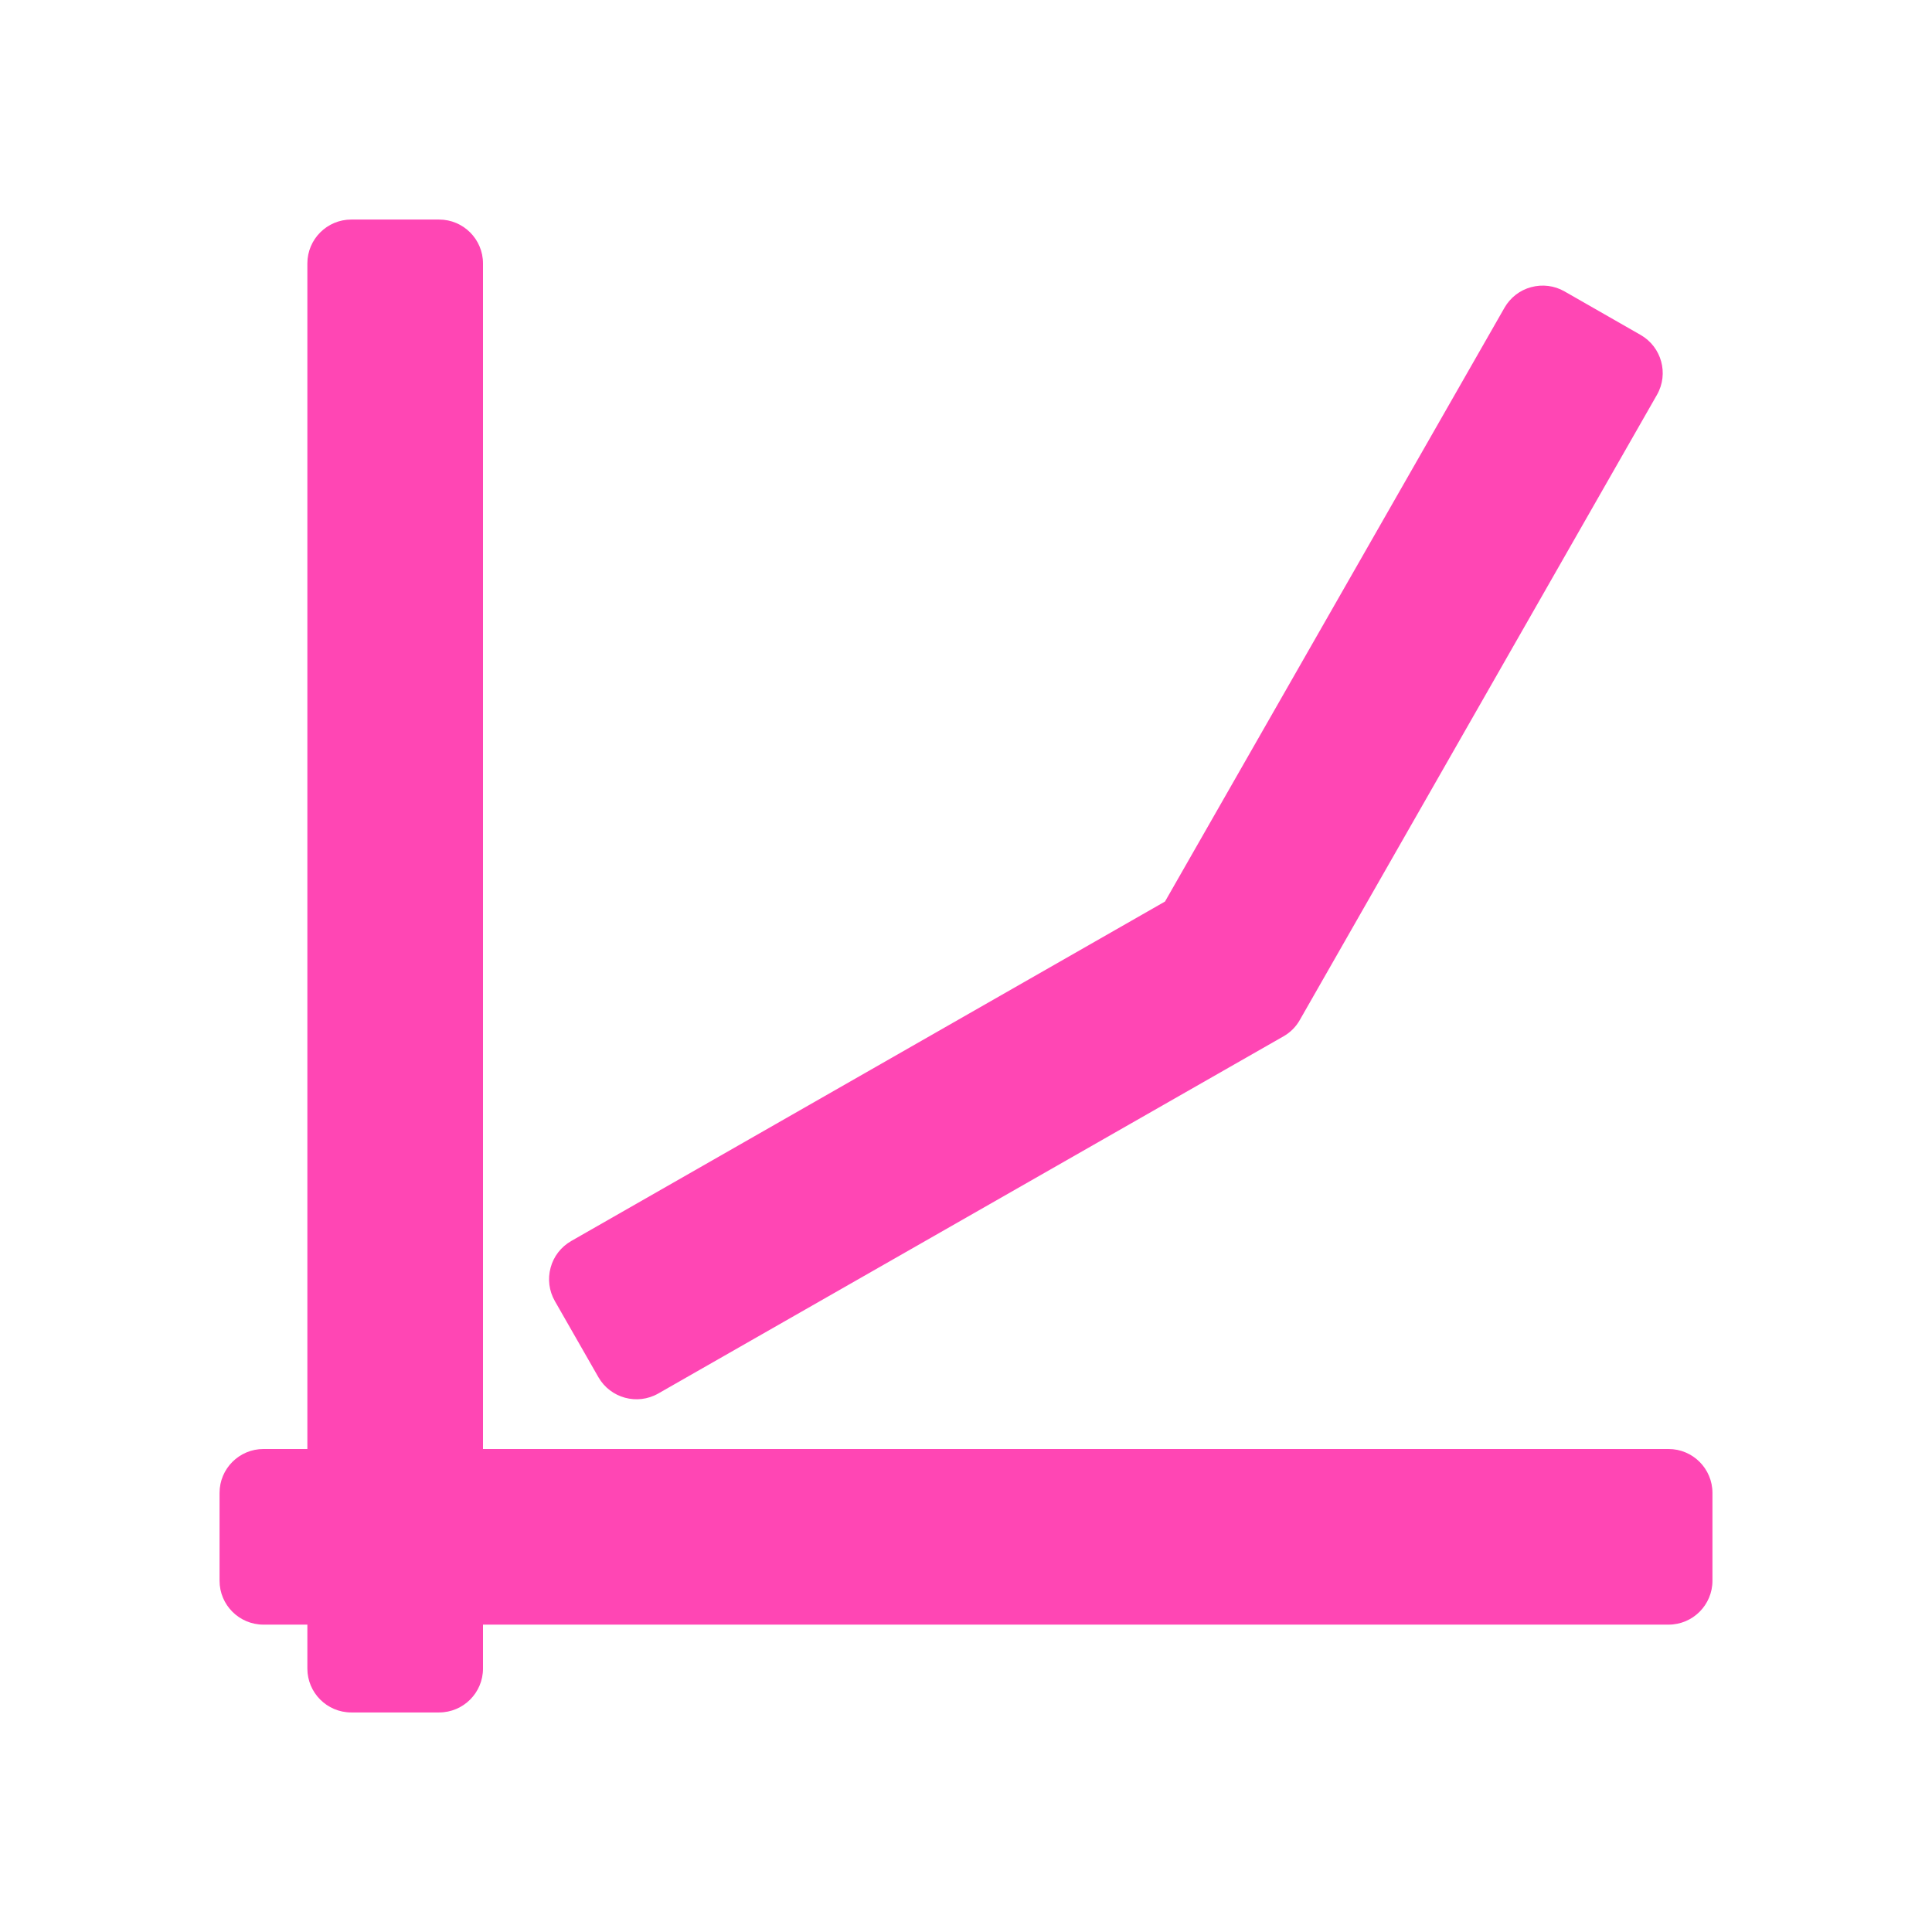 <svg viewBox="0 0 22 22" xmlns="http://www.w3.org/2000/svg"><path fill="rgb(255, 70, 180)" d="m5.5 3v13.5h13.5c.276 0 .5.224.5.5v1c0 .276-.224.5-.5.5h-13.5v.5c0 .276-.224.5-.5.5h-1c-.276 0-.5-.224-.5-.5v-.5h-.5c-.276 0-.5-.224-.5-.5v-1c0-.276.224-.5.5-.5h.5v-13.5c0-.276.224-.5.5-.5h1c.276 0 .5.224.5.5zm13.368 1.496-4.067 7.119c-.044.078-.108.142-.186.186l-7.119 4.067c-.24.137-.545.053-.682-.186l-.496-.867c-.066-.115-.083-.252-.048-.38.034-.128.119-.237.234-.303l6.762-3.866 3.866-6.762c.066-.115.175-.2.303-.234.128-.035.265-.018.38.048l.867.496c.239.137.323.442.186.682z"/></svg>